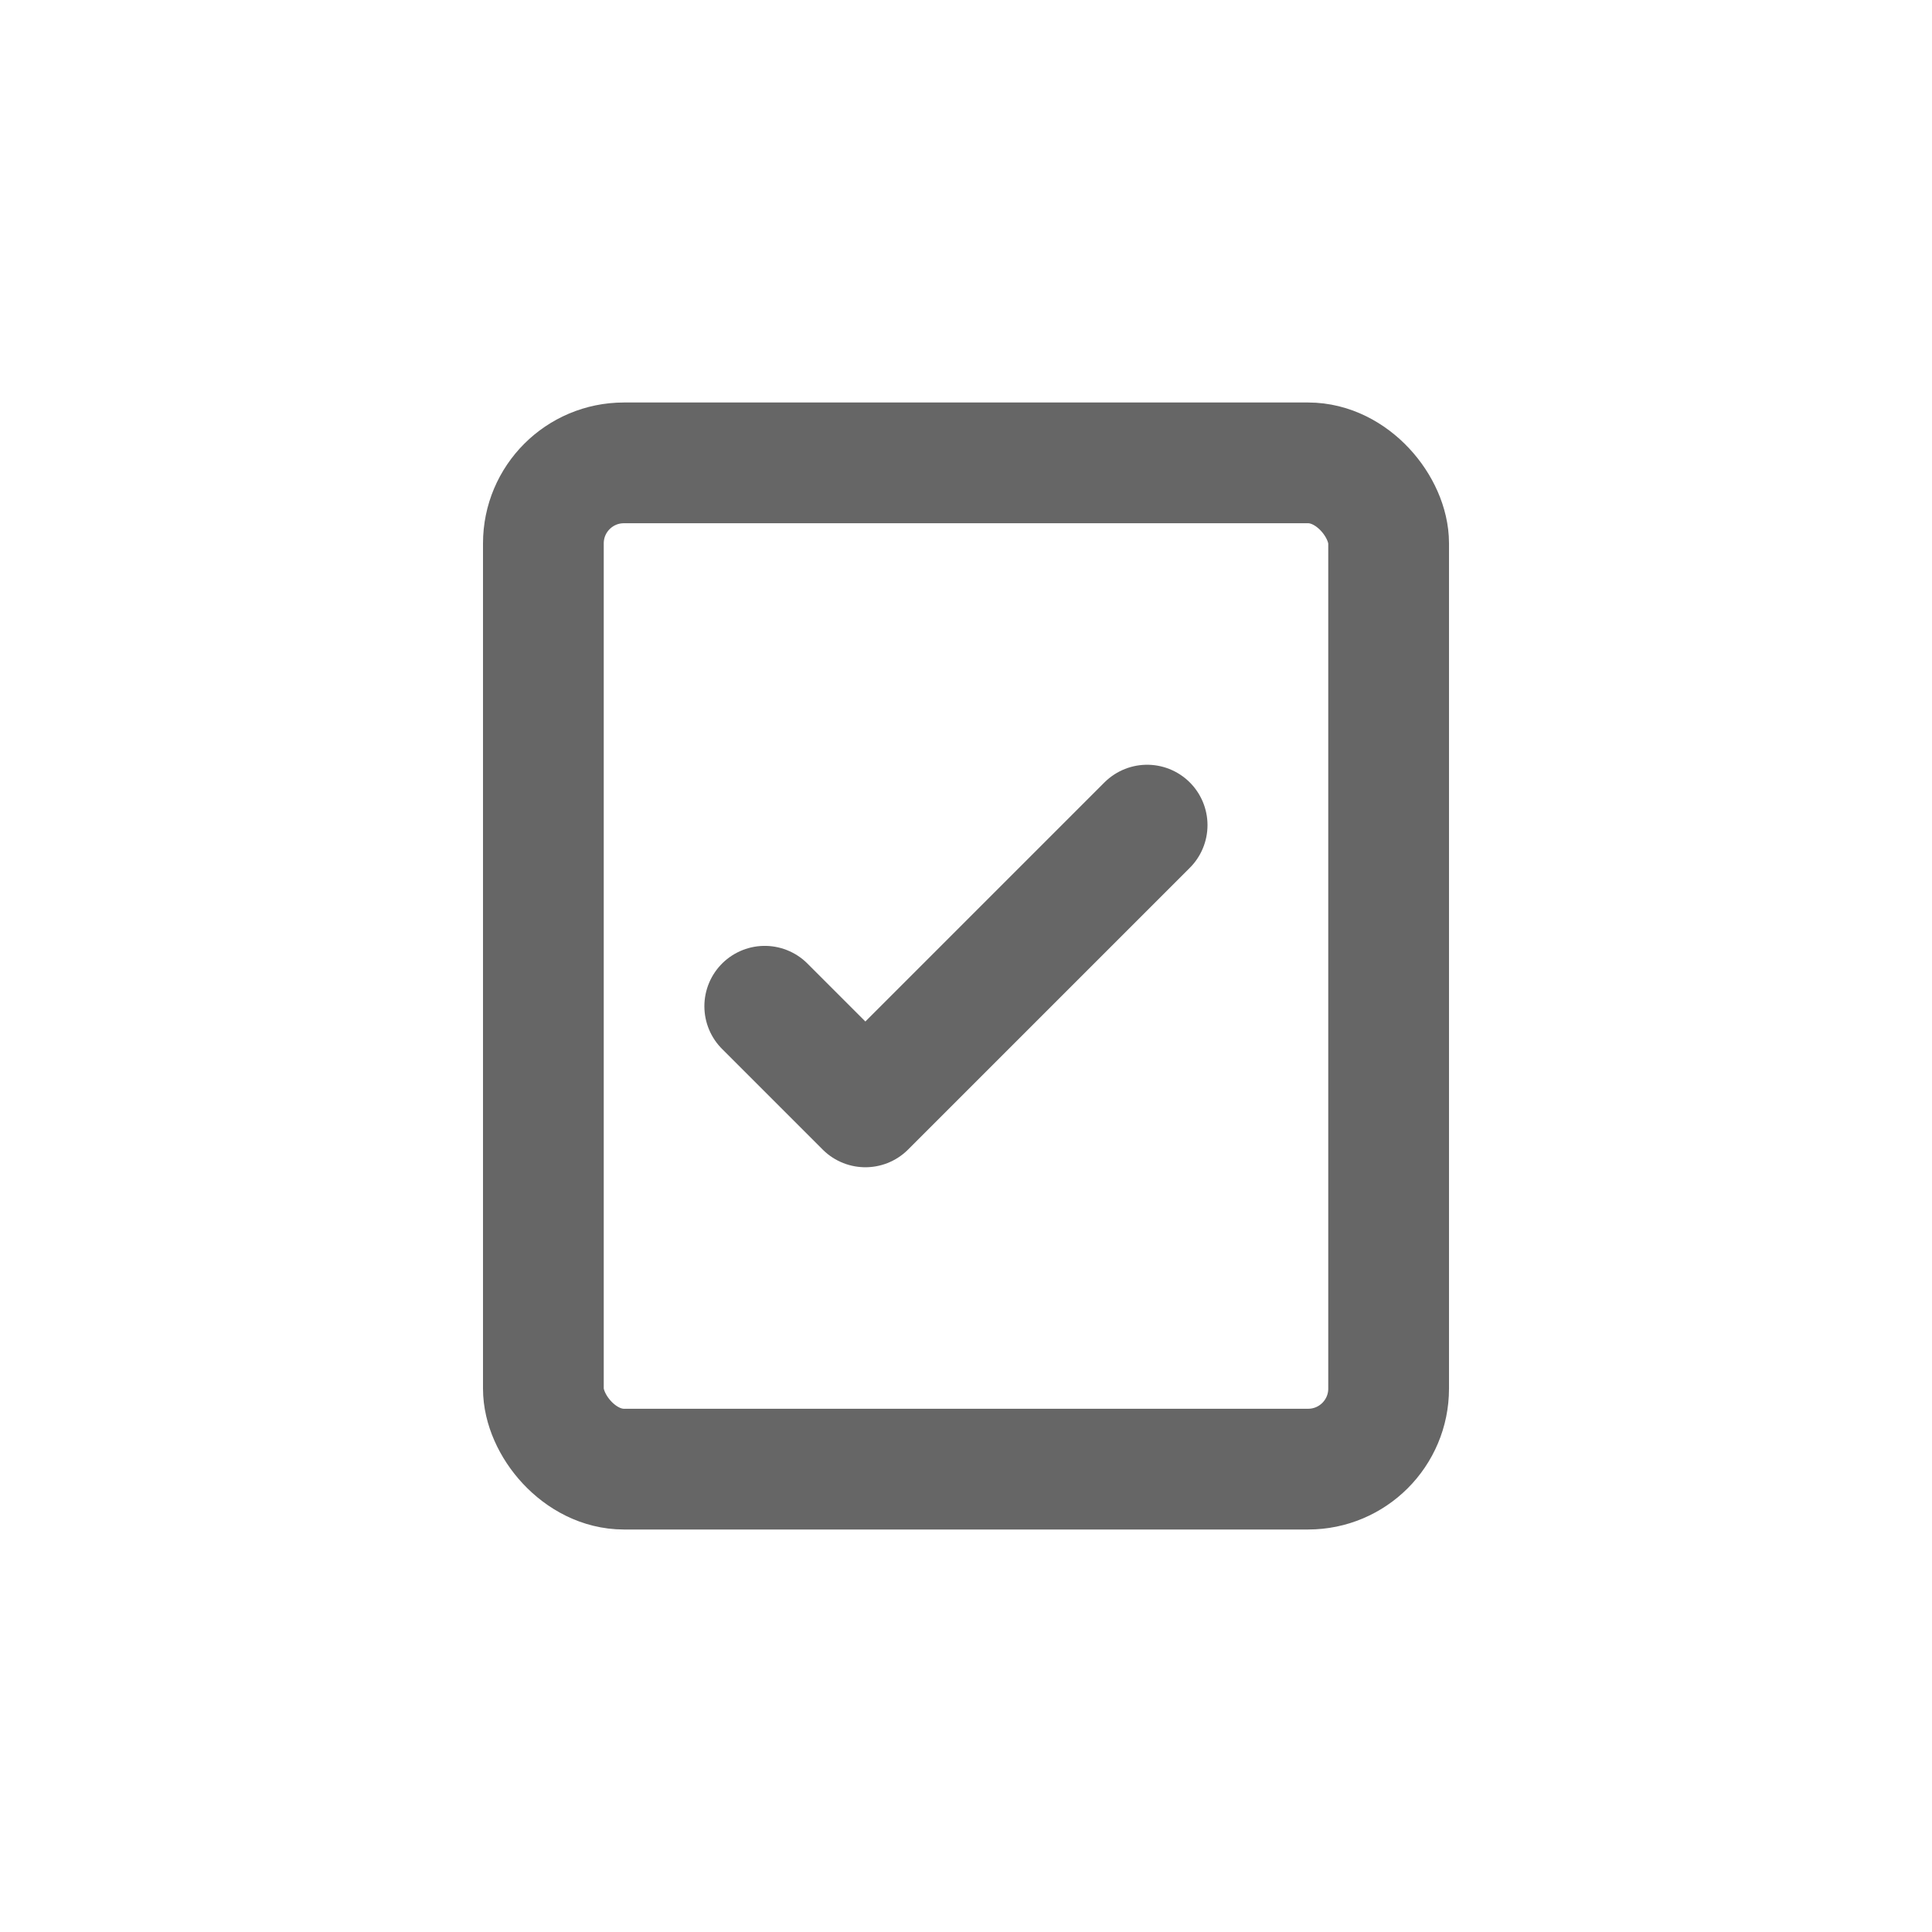 <svg width="24" height="24" viewBox="0 0 24 24" fill="none" xmlns="http://www.w3.org/2000/svg">
<rect x="6.75" y="5.75" width="10.5" height="12.5" rx="1" stroke="#666666" stroke-width="1.5"/>
<path d="M9.5 12.5L10.75 13.75L14.25 10.25" stroke="#666666" stroke-width="1.5" stroke-linecap="round" stroke-linejoin="round"/>
</svg>
